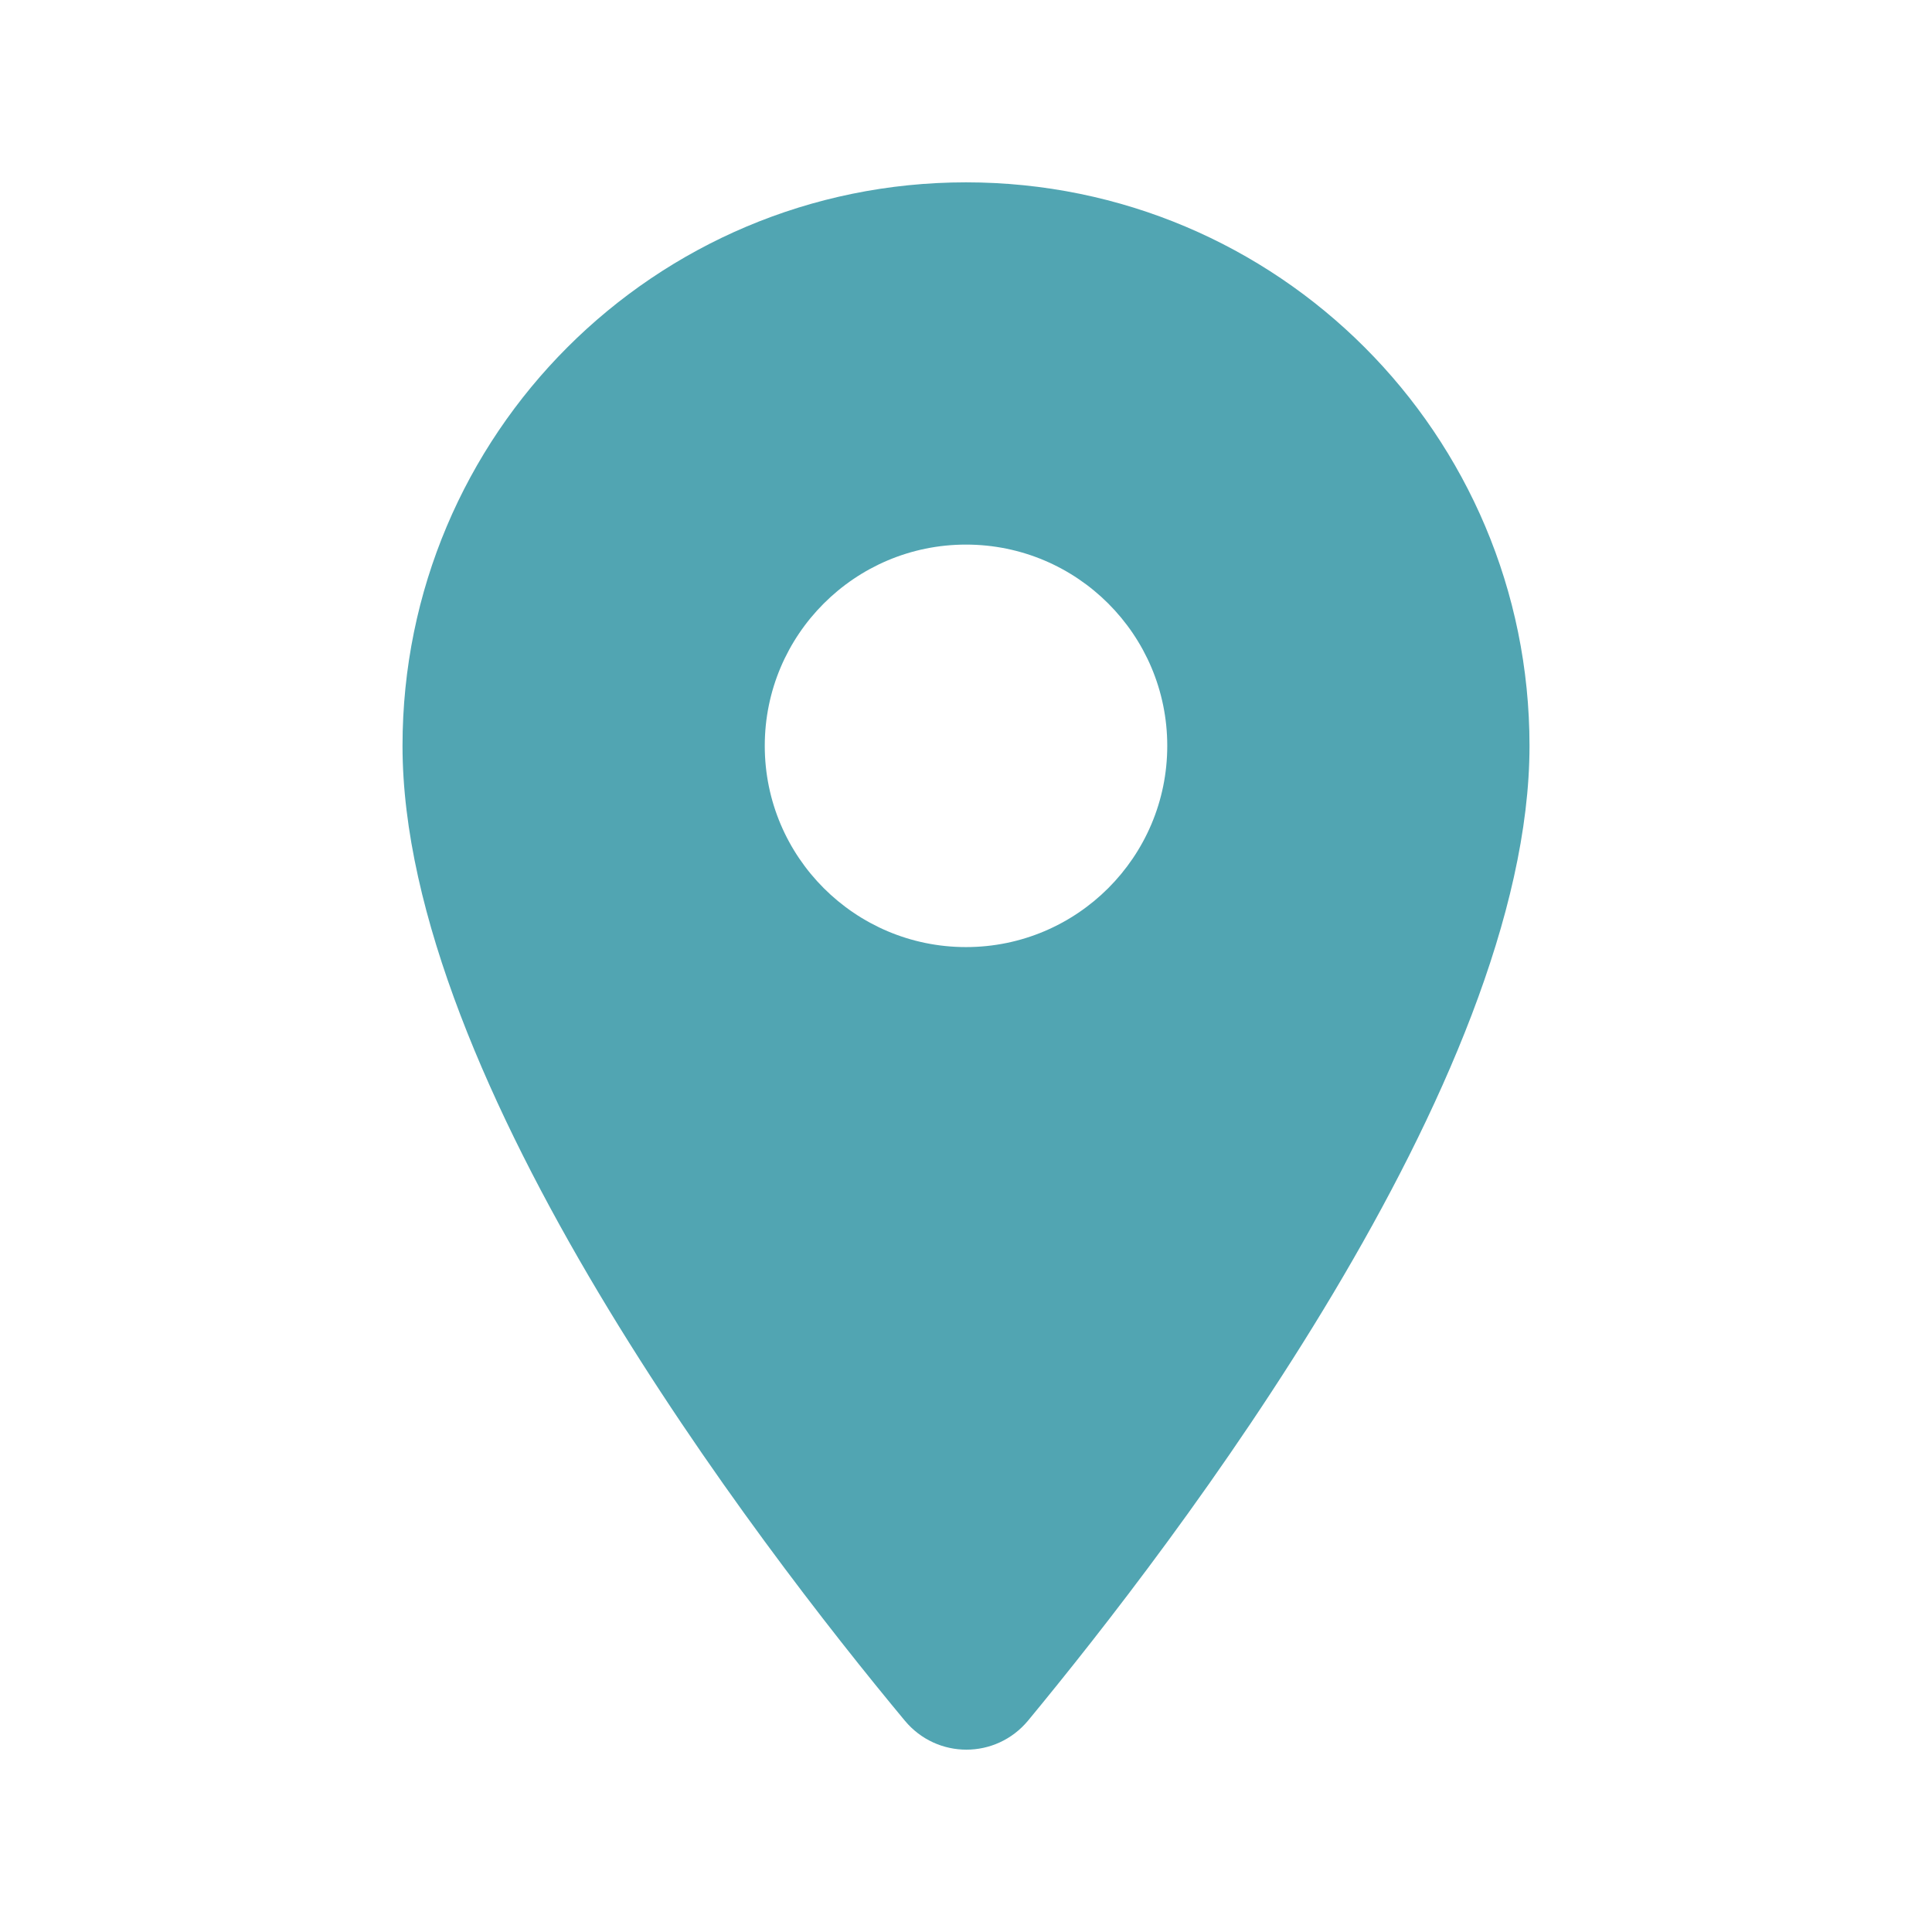 <svg width="100" height="100" viewBox="0 0 100 100" fill="none" xmlns="http://www.w3.org/2000/svg">
<path fill-rule="evenodd" clip-rule="evenodd" d="M20.834 38.604C20.834 22.479 33.875 9.438 50 9.438C66.125 9.438 79.167 22.479 79.167 38.604C79.167 55.979 60.75 79.938 53.209 89.062C51.542 91.062 48.5 91.062 46.834 89.062C39.25 79.938 20.834 55.979 20.834 38.604ZM39.584 38.604C39.584 44.354 44.25 49.021 50 49.021C55.75 49.021 60.417 44.354 60.417 38.604C60.417 32.854 55.75 28.188 50 28.188C44.25 28.188 39.584 32.854 39.584 38.604Z" fill="#51A5B2"/>
</svg>
